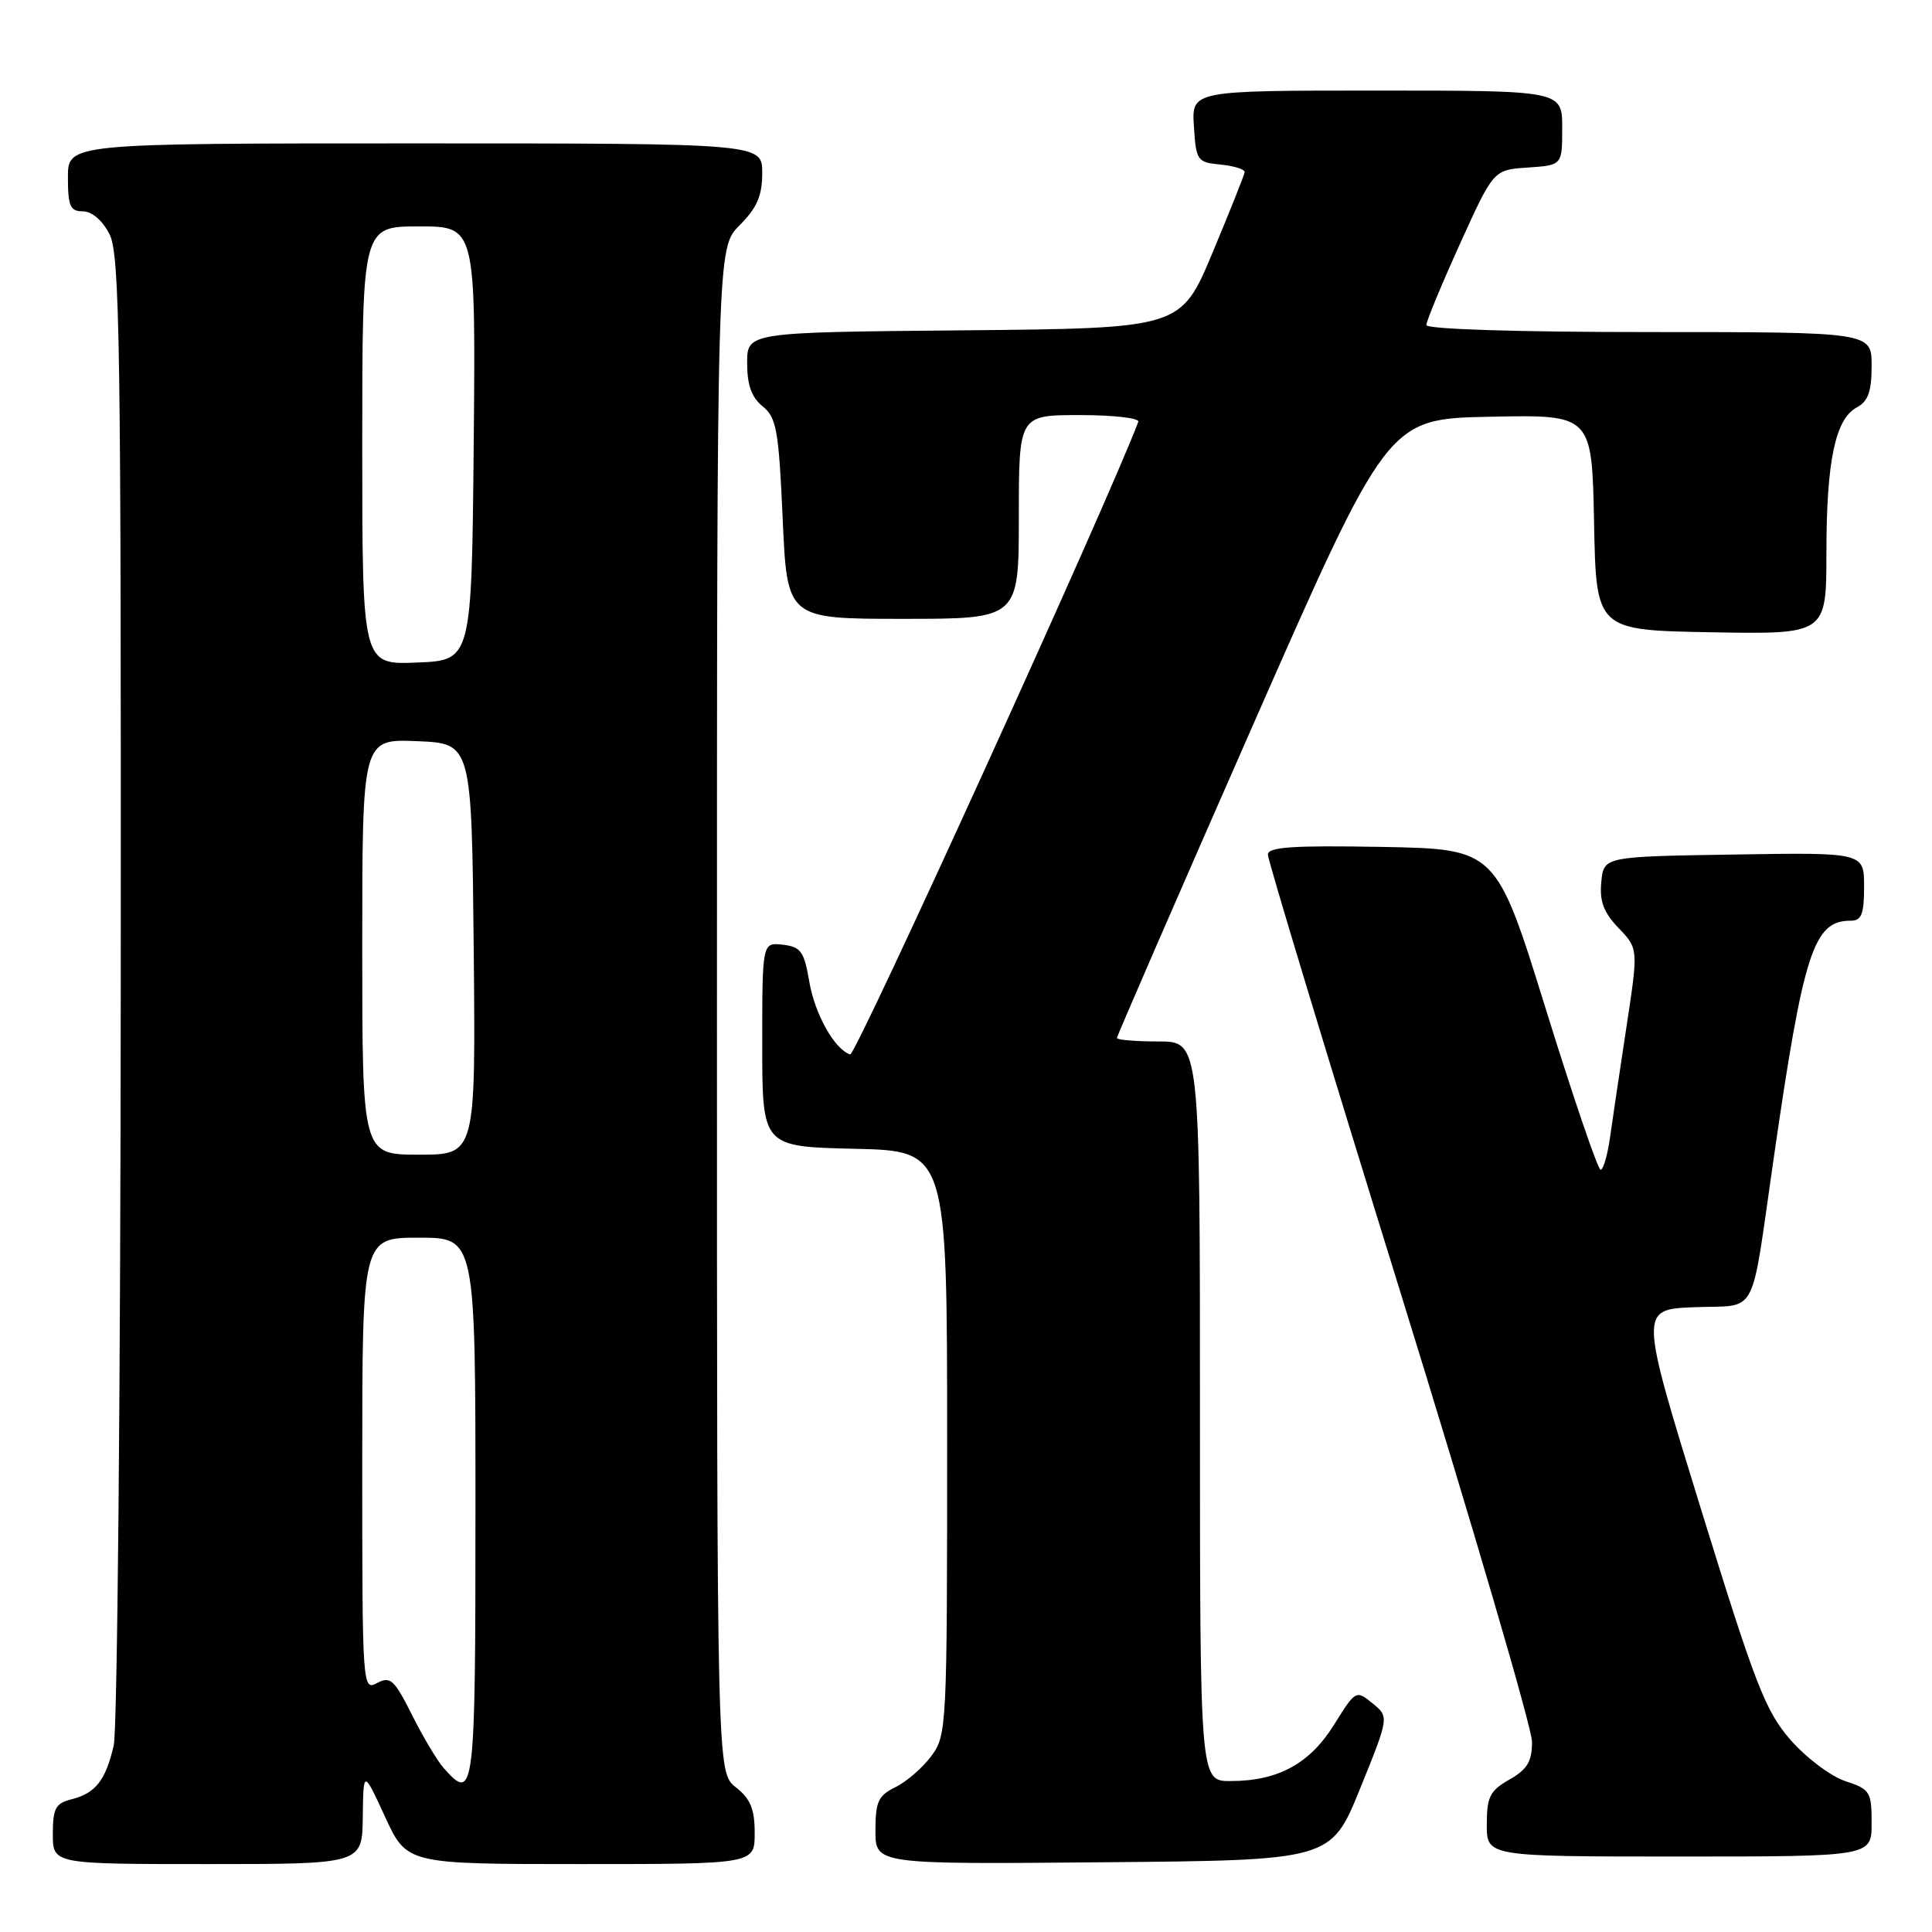 <?xml version="1.0" encoding="UTF-8" standalone="no"?>
<!DOCTYPE svg PUBLIC "-//W3C//DTD SVG 1.1//EN" "http://www.w3.org/Graphics/SVG/1.1/DTD/svg11.dtd" >
<svg xmlns="http://www.w3.org/2000/svg" xmlns:xlink="http://www.w3.org/1999/xlink" version="1.1" viewBox="0 0 256 256">
 <g >
 <path fill="currentColor"
d=" M 48.07 240.75 C 48.15 234.50 48.15 234.50 51.03 240.75 C 53.91 247.00 53.91 247.00 76.95 247.00 C 100.00 247.00 100.00 247.00 100.00 242.89 C 100.00 239.71 99.44 238.35 97.50 236.82 C 95.00 234.85 95.00 234.85 95.00 133.85 C 95.00 32.85 95.00 32.85 98.00 29.85 C 100.31 27.53 101.00 25.95 101.00 22.92 C 101.00 19.00 101.00 19.00 55.00 19.00 C 9.00 19.00 9.00 19.00 9.00 23.50 C 9.00 27.31 9.30 28.00 10.97 28.00 C 12.16 28.00 13.57 29.20 14.50 31.01 C 15.88 33.67 16.05 45.14 16.00 130.76 C 15.97 183.96 15.55 229.20 15.07 231.28 C 14.00 235.91 12.66 237.62 9.46 238.42 C 7.36 238.95 7.00 239.62 7.00 243.02 C 7.00 247.00 7.00 247.00 27.50 247.00 C 48.00 247.00 48.00 247.00 48.07 240.75 Z  M 180.22 237.00 C 184.07 227.50 184.07 227.50 181.87 225.70 C 179.68 223.92 179.63 223.95 176.78 228.52 C 173.55 233.71 169.34 236.00 163.03 236.00 C 159.00 236.00 159.00 236.00 159.00 187.00 C 159.00 138.00 159.00 138.00 153.50 138.00 C 150.47 138.00 148.00 137.79 148.00 137.54 C 148.00 137.28 156.07 118.72 165.93 96.29 C 183.87 55.50 183.87 55.50 197.41 55.22 C 210.94 54.94 210.94 54.94 211.22 69.22 C 211.50 83.50 211.50 83.50 226.75 83.78 C 242.00 84.05 242.00 84.05 242.01 73.28 C 242.01 61.11 243.18 55.51 246.04 53.98 C 247.54 53.18 248.00 51.87 248.00 48.46 C 248.00 44.00 248.00 44.00 218.50 44.00 C 201.04 44.00 189.00 43.62 189.00 43.07 C 189.00 42.56 191.00 37.73 193.45 32.32 C 197.90 22.50 197.90 22.50 202.45 22.20 C 207.00 21.89 207.00 21.89 207.00 16.95 C 207.00 12.00 207.00 12.00 182.45 12.00 C 157.89 12.00 157.89 12.00 158.20 16.75 C 158.49 21.30 158.63 21.51 161.75 21.81 C 163.54 21.99 164.97 22.44 164.92 22.81 C 164.88 23.19 162.96 28.00 160.66 33.50 C 156.47 43.50 156.47 43.50 127.74 43.77 C 99.00 44.03 99.00 44.03 99.00 48.11 C 99.00 51.01 99.59 52.66 101.06 53.85 C 102.89 55.33 103.19 57.00 103.71 68.76 C 104.30 82.00 104.30 82.00 119.65 82.00 C 135.00 82.00 135.00 82.00 135.00 68.50 C 135.00 55.00 135.00 55.00 143.08 55.00 C 147.53 55.00 151.02 55.40 150.83 55.89 C 146.86 66.45 113.38 139.96 112.65 139.72 C 110.56 139.02 107.96 134.37 107.22 130.00 C 106.55 126.07 106.11 125.46 103.73 125.18 C 101.00 124.87 101.00 124.87 101.00 138.40 C 101.00 151.94 101.00 151.94 113.25 152.22 C 125.50 152.50 125.50 152.50 125.50 191.18 C 125.50 228.84 125.45 229.93 123.41 232.68 C 122.26 234.23 120.12 236.09 118.66 236.80 C 116.37 237.93 116.00 238.73 116.00 242.57 C 116.00 247.03 116.00 247.03 146.18 246.76 C 176.36 246.50 176.36 246.50 180.22 237.00 Z  M 248.00 241.58 C 248.00 237.41 247.80 237.09 244.50 236.00 C 242.58 235.37 239.32 232.91 237.25 230.54 C 233.92 226.71 232.60 223.32 225.36 199.87 C 217.22 173.50 217.22 173.50 224.54 173.21 C 233.08 172.87 231.90 175.09 235.02 153.50 C 238.97 126.16 240.31 122.00 245.19 122.00 C 246.67 122.00 247.00 121.17 247.00 117.48 C 247.00 112.95 247.00 112.95 229.75 113.23 C 212.50 113.50 212.50 113.50 212.18 116.87 C 211.93 119.42 212.49 120.91 214.47 122.97 C 217.09 125.70 217.09 125.70 215.51 136.10 C 214.64 141.82 213.66 148.41 213.33 150.75 C 213.00 153.09 212.44 155.00 212.09 155.00 C 211.73 155.00 208.47 145.44 204.84 133.75 C 198.25 112.50 198.25 112.50 183.12 112.22 C 171.22 112.01 168.00 112.23 168.00 113.25 C 168.00 113.97 175.87 139.97 185.50 171.03 C 195.12 202.09 203.00 228.98 203.00 230.80 C 203.00 233.41 202.38 234.45 200.01 235.80 C 197.42 237.27 197.01 238.08 197.01 241.75 C 197.00 246.00 197.00 246.00 222.50 246.00 C 248.00 246.00 248.00 246.00 248.00 241.58 Z  M 58.77 234.25 C 57.92 233.29 56.04 230.13 54.59 227.23 C 52.24 222.55 51.72 222.08 49.97 223.01 C 48.03 224.05 48.00 223.62 48.00 194.04 C 48.00 164.00 48.00 164.00 55.50 164.00 C 63.00 164.00 63.00 164.00 63.00 200.00 C 63.00 237.78 62.86 238.90 58.77 234.25 Z  M 48.00 125.46 C 48.00 97.91 48.00 97.91 55.25 98.21 C 62.50 98.50 62.50 98.50 62.77 125.75 C 63.03 153.00 63.03 153.00 55.52 153.00 C 48.00 153.00 48.00 153.00 48.00 125.46 Z  M 48.00 59.04 C 48.00 30.00 48.00 30.00 55.52 30.00 C 63.03 30.00 63.03 30.00 62.77 58.75 C 62.50 87.50 62.50 87.50 55.25 87.79 C 48.00 88.09 48.00 88.09 48.00 59.04 Z "/>
</g>
</svg>